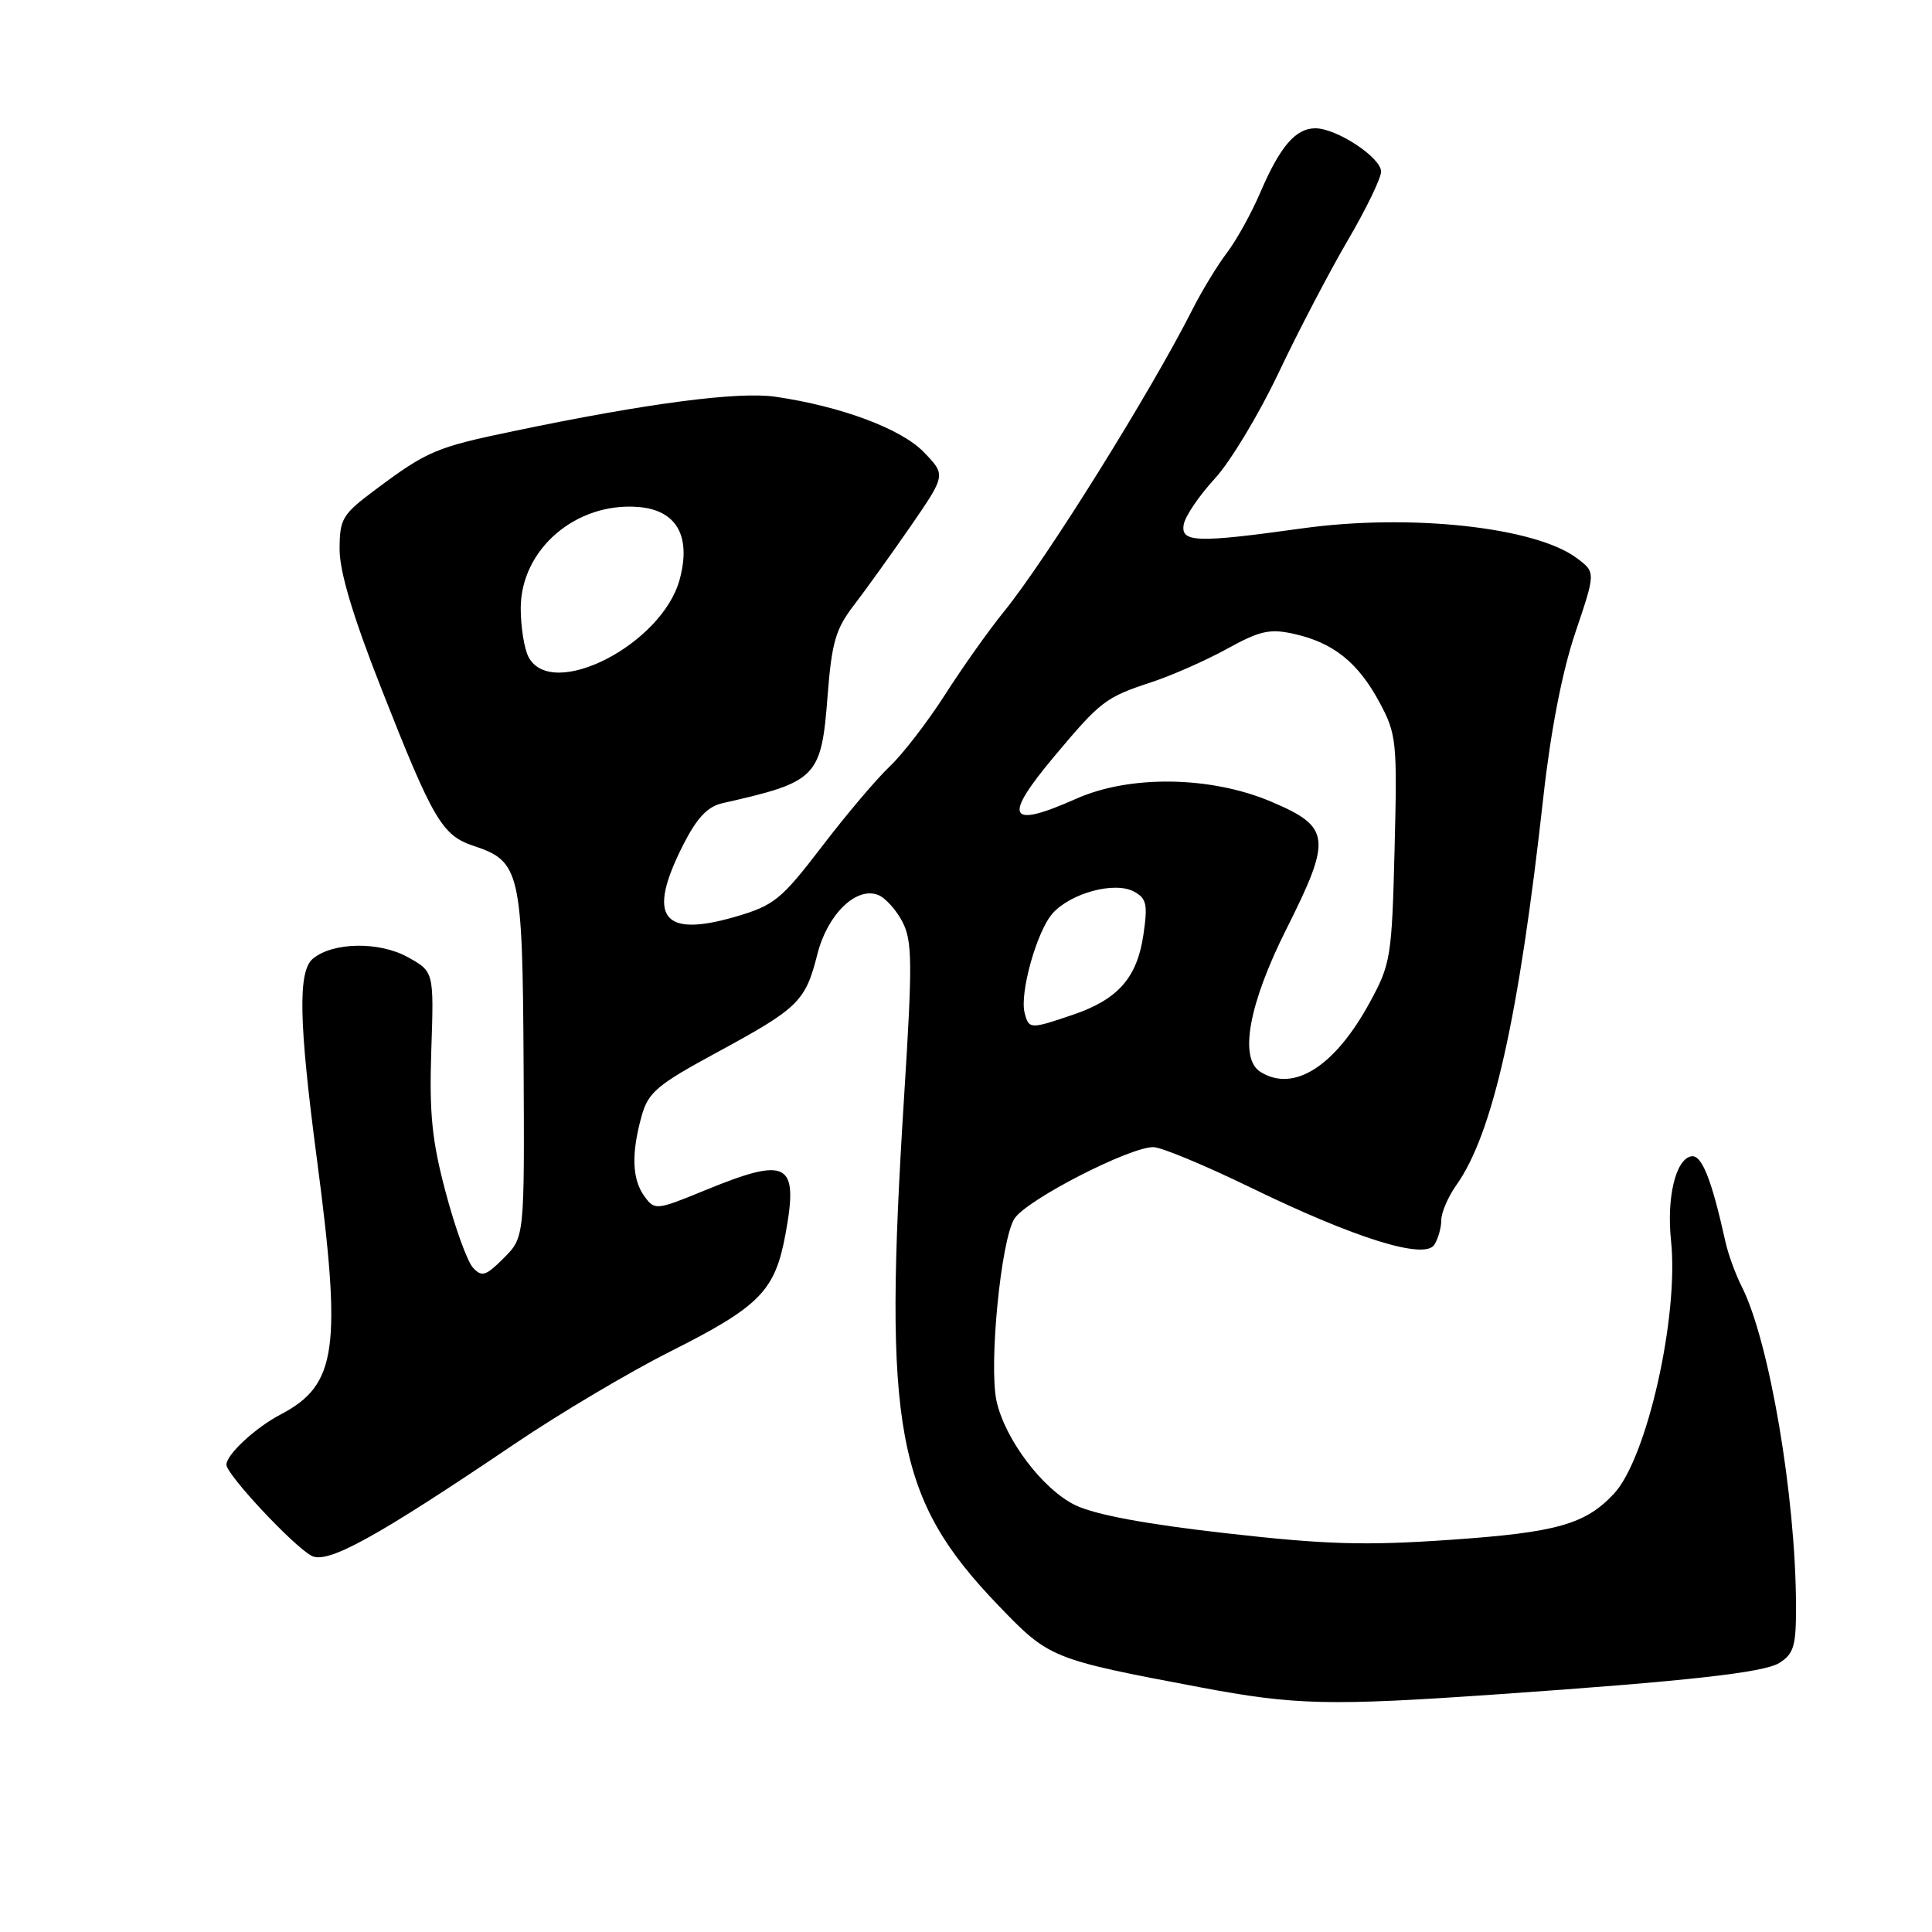 <?xml version="1.0" encoding="UTF-8" standalone="no"?>
<!DOCTYPE svg PUBLIC "-//W3C//DTD SVG 1.1//EN" "http://www.w3.org/Graphics/SVG/1.1/DTD/svg11.dtd" >
<svg xmlns="http://www.w3.org/2000/svg" xmlns:xlink="http://www.w3.org/1999/xlink" version="1.1" viewBox="0 0 256 256">
 <g >
 <path fill="currentColor"
d=" M 198.50 224.50 C 223.44 222.77 233.72 221.63 235.75 220.36 C 237.70 219.14 238.00 218.11 237.98 212.73 C 237.94 198.26 234.45 177.73 230.80 170.50 C 229.96 168.85 228.98 166.15 228.62 164.50 C 226.78 156.20 225.48 152.95 224.09 153.22 C 222.03 153.62 220.82 158.68 221.42 164.40 C 222.48 174.40 218.23 193.23 213.86 197.92 C 210.07 201.98 206.28 203.06 192.22 204.03 C 180.89 204.82 175.71 204.67 162.43 203.16 C 151.73 201.95 145.06 200.70 142.44 199.42 C 138.15 197.32 133.17 190.72 132.05 185.66 C 131.00 180.87 132.64 164.20 134.43 161.46 C 136.06 158.97 149.62 152.00 152.82 152.00 C 153.86 152.00 159.61 154.39 165.60 157.30 C 179.55 164.09 188.77 166.97 190.06 164.93 C 190.56 164.14 190.98 162.67 190.98 161.65 C 190.99 160.64 191.88 158.58 192.95 157.07 C 197.81 150.24 201.26 134.86 204.51 105.54 C 205.48 96.81 207.01 88.96 208.73 83.85 C 211.44 75.84 211.44 75.84 208.97 73.98 C 203.48 69.83 186.80 68.02 172.50 70.02 C 158.56 71.96 156.43 71.89 156.85 69.50 C 157.04 68.40 158.89 65.68 160.95 63.44 C 163.01 61.21 166.81 54.90 169.40 49.44 C 171.99 43.97 176.11 36.09 178.55 31.91 C 181.00 27.74 183.00 23.61 183.00 22.74 C 183.00 20.88 177.12 17.00 174.29 17.00 C 171.68 17.00 169.61 19.41 167.00 25.50 C 165.82 28.25 163.83 31.85 162.57 33.50 C 161.32 35.15 159.26 38.52 158.01 41.00 C 152.49 51.92 138.67 74.08 133.06 81.00 C 131.05 83.47 127.52 88.45 125.22 92.05 C 122.91 95.65 119.62 99.93 117.90 101.55 C 116.18 103.17 112.13 107.95 108.90 112.18 C 103.51 119.22 102.56 119.98 97.45 121.47 C 87.71 124.30 85.68 121.52 90.51 111.98 C 92.35 108.35 93.75 106.87 95.76 106.42 C 108.30 103.59 108.83 103.05 109.67 92.09 C 110.21 85.14 110.74 83.31 113.15 80.19 C 114.71 78.16 118.09 73.45 120.66 69.73 C 125.33 62.95 125.33 62.95 122.45 59.95 C 119.46 56.83 111.50 53.85 102.75 52.57 C 97.84 51.85 85.70 53.44 68.13 57.11 C 57.78 59.26 56.62 59.75 49.75 64.88 C 45.34 68.17 45.00 68.74 45.00 72.82 C 45.00 75.78 46.80 81.77 50.53 91.24 C 57.37 108.64 58.59 110.71 62.75 112.08 C 68.93 114.12 69.24 115.47 69.38 140.99 C 69.50 163.94 69.50 163.94 66.76 166.69 C 64.37 169.09 63.84 169.25 62.67 167.97 C 61.92 167.16 60.30 162.68 59.06 158.01 C 57.23 151.15 56.87 147.55 57.15 139.14 C 57.50 128.74 57.50 128.74 54.00 126.81 C 50.22 124.73 44.11 124.83 41.46 127.03 C 39.46 128.69 39.59 135.36 41.98 153.50 C 45.32 178.82 44.65 183.51 37.16 187.44 C 33.85 189.17 30.00 192.74 30.00 194.08 C 30.00 195.38 38.85 204.85 41.28 206.15 C 43.40 207.28 49.84 203.73 68.24 191.29 C 74.15 187.30 83.37 181.82 88.74 179.12 C 100.68 173.11 102.68 171.08 104.07 163.59 C 105.85 153.97 104.43 153.20 93.42 157.72 C 86.96 160.37 86.76 160.39 85.40 158.53 C 83.75 156.28 83.63 152.88 85.01 147.91 C 85.89 144.73 87.04 143.76 95.07 139.41 C 105.81 133.59 106.73 132.69 108.30 126.46 C 109.63 121.18 113.42 117.46 116.34 118.58 C 117.29 118.94 118.75 120.55 119.58 122.15 C 120.89 124.70 120.92 127.55 119.80 145.28 C 117.01 189.49 118.69 198.56 132.29 212.73 C 139.04 219.75 139.29 219.85 159.00 223.57 C 171.60 225.95 176.09 226.06 198.50 224.50 Z  M 167.00 142.02 C 164.15 140.22 165.47 133.01 170.48 123.05 C 176.50 111.06 176.32 109.58 168.50 106.25 C 160.49 102.83 149.74 102.66 142.62 105.83 C 133.54 109.87 132.81 108.43 139.75 100.16 C 145.84 92.90 146.51 92.39 152.50 90.42 C 155.25 89.52 159.80 87.51 162.61 85.96 C 166.97 83.56 168.27 83.27 171.53 84.01 C 176.69 85.17 179.96 87.80 182.80 93.08 C 185.05 97.28 185.15 98.24 184.79 112.50 C 184.43 126.82 184.28 127.74 181.50 132.83 C 176.86 141.35 171.40 144.80 167.00 142.02 Z  M 135.77 134.21 C 135.08 131.58 137.41 123.30 139.50 121.00 C 141.93 118.32 147.70 116.77 150.24 118.13 C 151.93 119.03 152.10 119.83 151.51 123.84 C 150.68 129.55 148.15 132.42 142.20 134.45 C 136.50 136.39 136.33 136.39 135.77 134.21 Z  M 70.04 87.07 C 69.47 86.00 69.00 83.09 69.00 80.60 C 69.00 72.80 76.32 66.50 84.61 67.18 C 89.66 67.60 91.61 71.03 90.06 76.78 C 87.74 85.38 73.15 92.88 70.04 87.07 Z "/>
</g>
</svg>